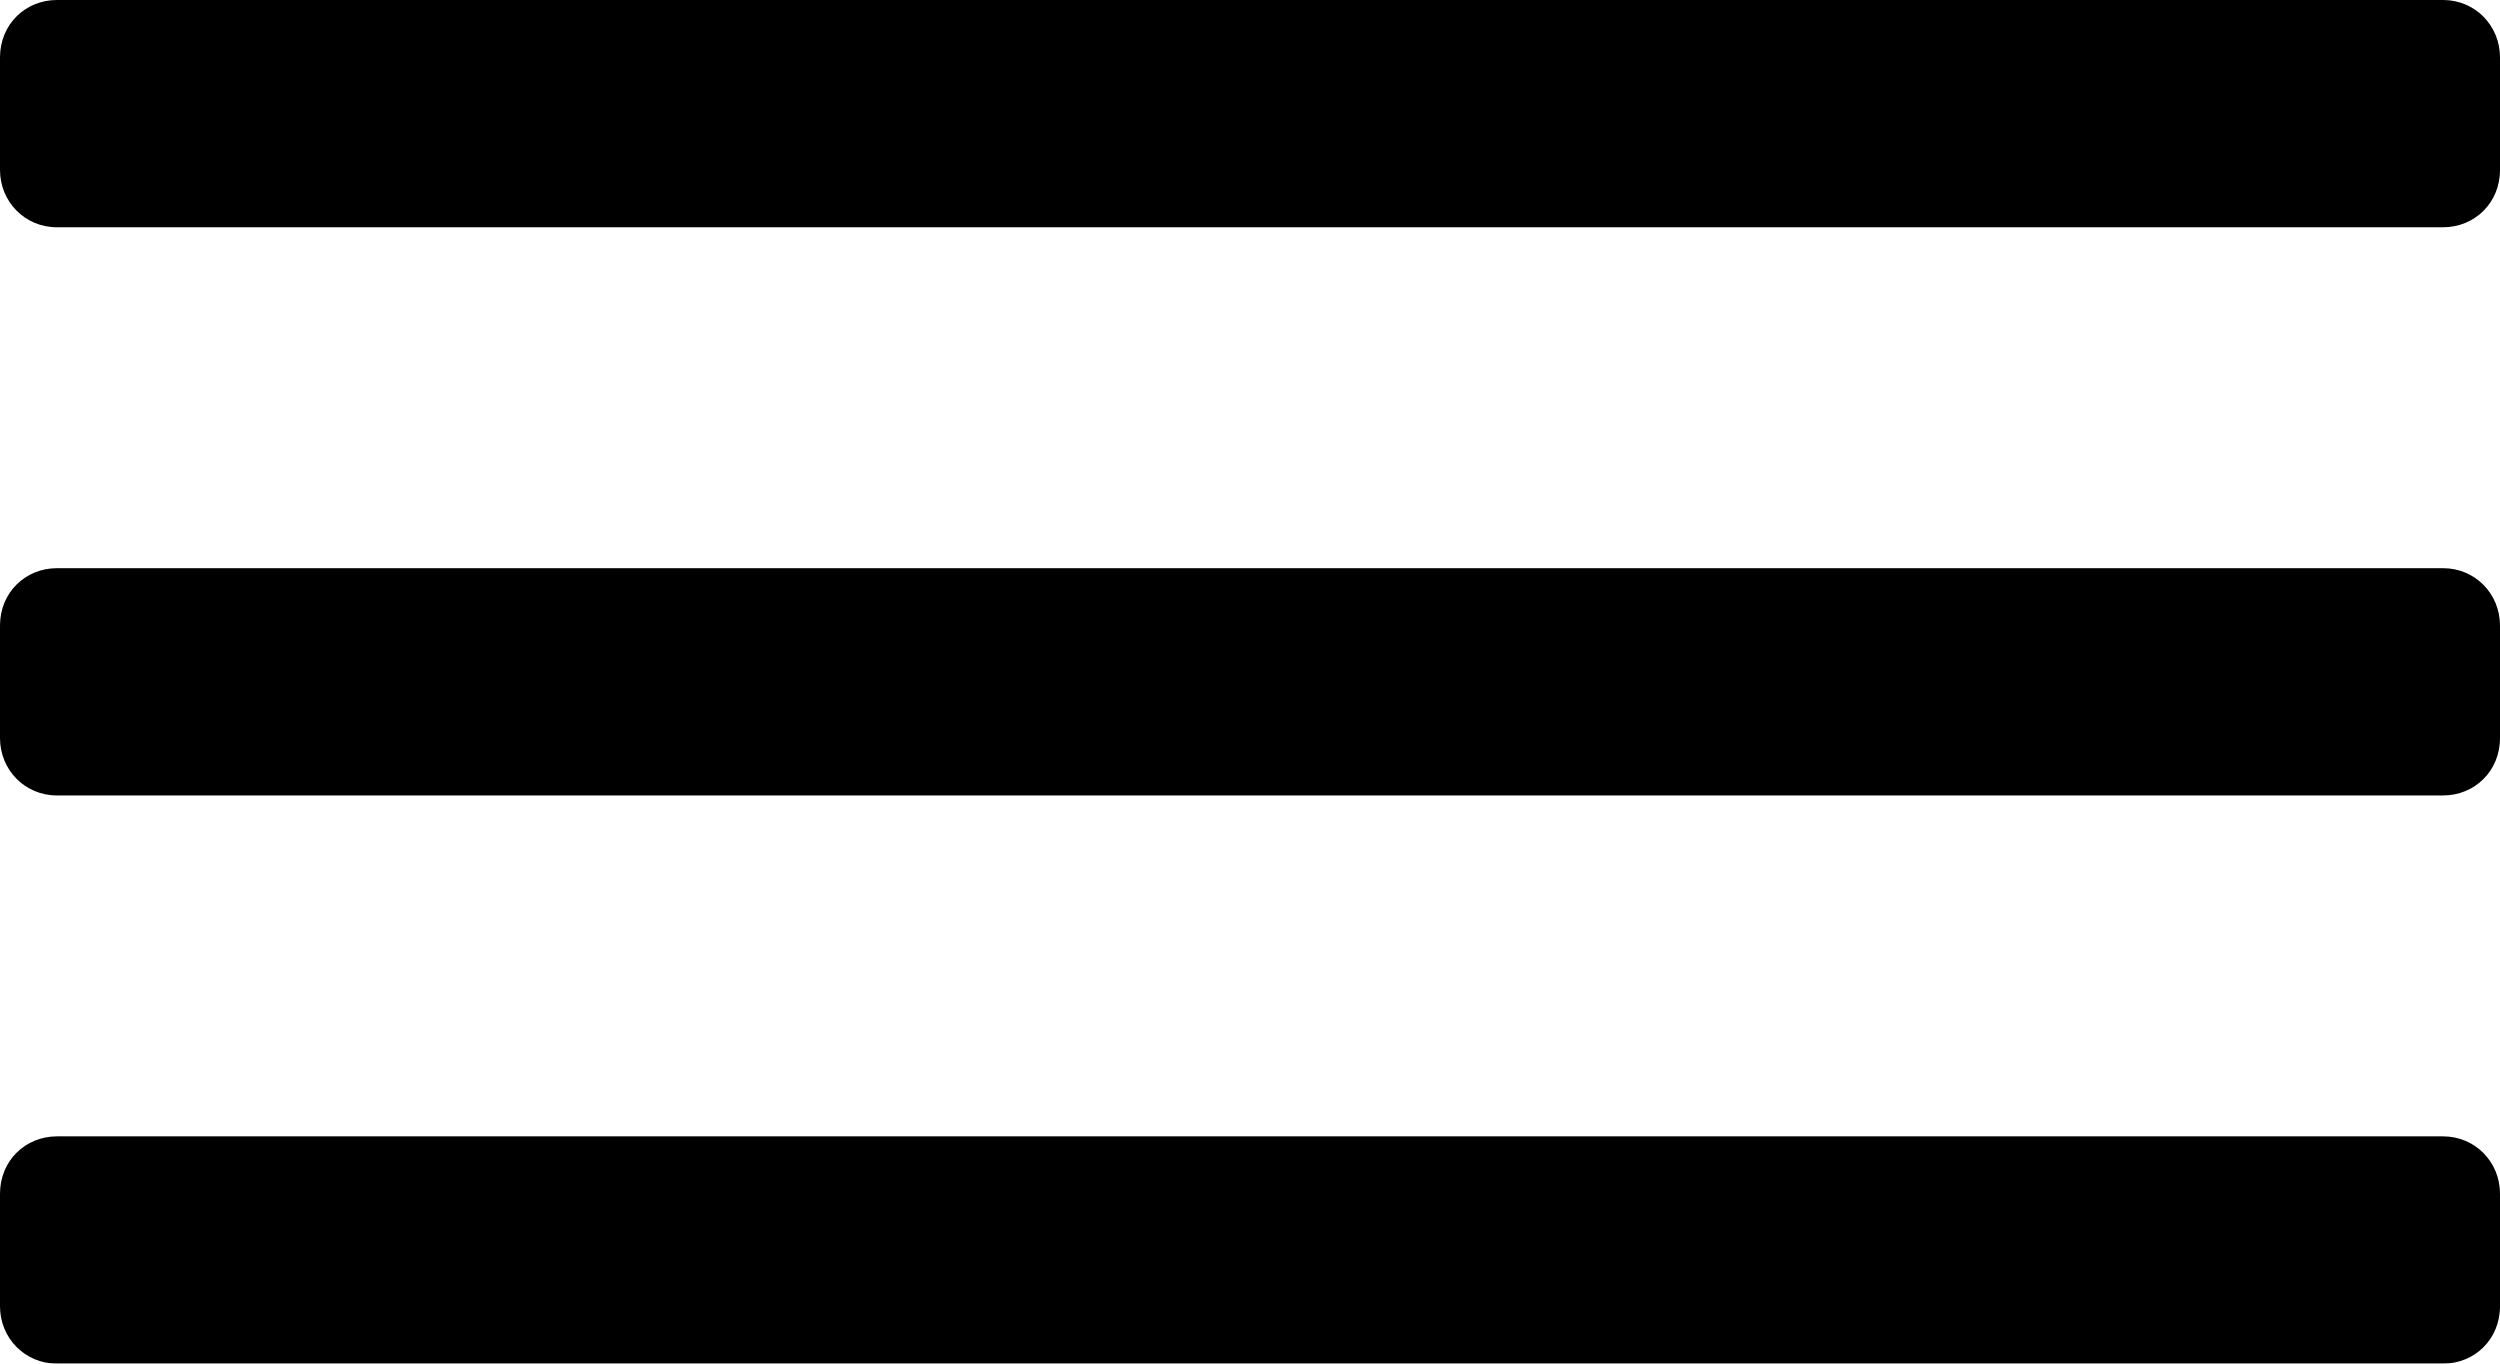 <?xml version="1.0" encoding="UTF-8" standalone="no"?>
<svg
   xmlns:dc="http://purl.org/dc/elements/1.1/"
   xmlns:cc="http://creativecommons.org/ns#"
   xmlns:rdf="http://www.w3.org/1999/02/22-rdf-syntax-ns#"
   xmlns:svg="http://www.w3.org/2000/svg"
   xmlns="http://www.w3.org/2000/svg"
   xmlns:xlink="http://www.w3.org/1999/xlink"
   xmlns:sodipodi="http://sodipodi.sourceforge.net/DTD/sodipodi-0.dtd"
   xmlns:inkscape="http://www.inkscape.org/namespaces/inkscape"
   height="12px"
   version="1.1"
   viewBox="0 0 22 12"
   width="22px"
   id="svg3075"
   inkscape:version="0.48.4 r9939"
   sodipodi:docname="menu-toggle.svg">
  <sodipodi:namedview
     pagecolor="#ffffff"
     bordercolor="#666666"
     borderopacity="1"
     objecttolerance="10"
     gridtolerance="10"
     guidetolerance="10"
     inkscape:pageopacity="0"
     inkscape:pageshadow="2"
     inkscape:window-width="1366"
     inkscape:window-height="719"
     id="namedview3088"
     showgrid="false"
     inkscape:zoom="45.166667"
     inkscape:cx="11"
     inkscape:cy="6"
     inkscape:window-x="0"
     inkscape:window-y="25"
     inkscape:window-maximized="1"
     inkscape:current-layer="svg3075" />
  <title
     id="title3077" />
  <defs
     id="defs3079">
    <path
       d="M0.501,0 C0.224,0 0,0.214 0,0.505 L0,1.495 C0,1.774 0.218,2 0.501,2 L21.499,2 C21.776,2 22,1.786 22,1.495 L22,0.505 C22,0.226 21.782,0 21.499,0 L0.501,0 Z M0.501,5 C0.224,5 0,5.214 0,5.505 L0,6.495 C0,6.774 0.218,7 0.501,7 L21.499,7 C21.776,7 22,6.786 22,6.495 L22,5.505 C22,5.226 21.782,5 21.499,5 L0.501,5 Z M0.501,10 C0.224,10 0,10.214 0,10.505 L0,11.495 C0,11.774 0.218,12 0.501,12 L21.499,12 C21.776,12 22,11.786 22,11.495 L22,10.505 C22,10.226 21.782,10 21.499,10 L0.501,10 Z"
       id="path-1" />
    <filter
       id="filter3092"
       inkscape:label="Invert"
       x="0"
       y="0"
       width="1"
       height="1"
       inkscape:menu="Color"
       inkscape:menu-tooltip="Invert colors"
       color-interpolation-filters="sRGB">
      <feColorMatrix
         id="feColorMatrix3094"
         type="saturate"
         values="1"
         result="fbSourceGraphic" />
      <feColorMatrix
         id="feColorMatrix3096"
         in="fbSourceGraphic"
         values="-1 0 0 0 1 0 -1 0 0 1 0 0 -1 0 1 0 0 0 1 0 " />
    </filter>
  </defs>
  <g
     fill="none"
     fill-rule="evenodd"
     id="miu"
     stroke="none"
     stroke-width="1"
     style="filter:url(#filter3092)">
    <g
       id="editor_list_view_hambuger_menu_glyph">
      <use
         fill="#000000"
         fill-rule="evenodd"
         xlink:href="#path-1"
         id="use3084" />
      <use
         fill="none"
         xlink:href="#path-1"
         id="use3086" />
    </g>
  </g>
</svg>

